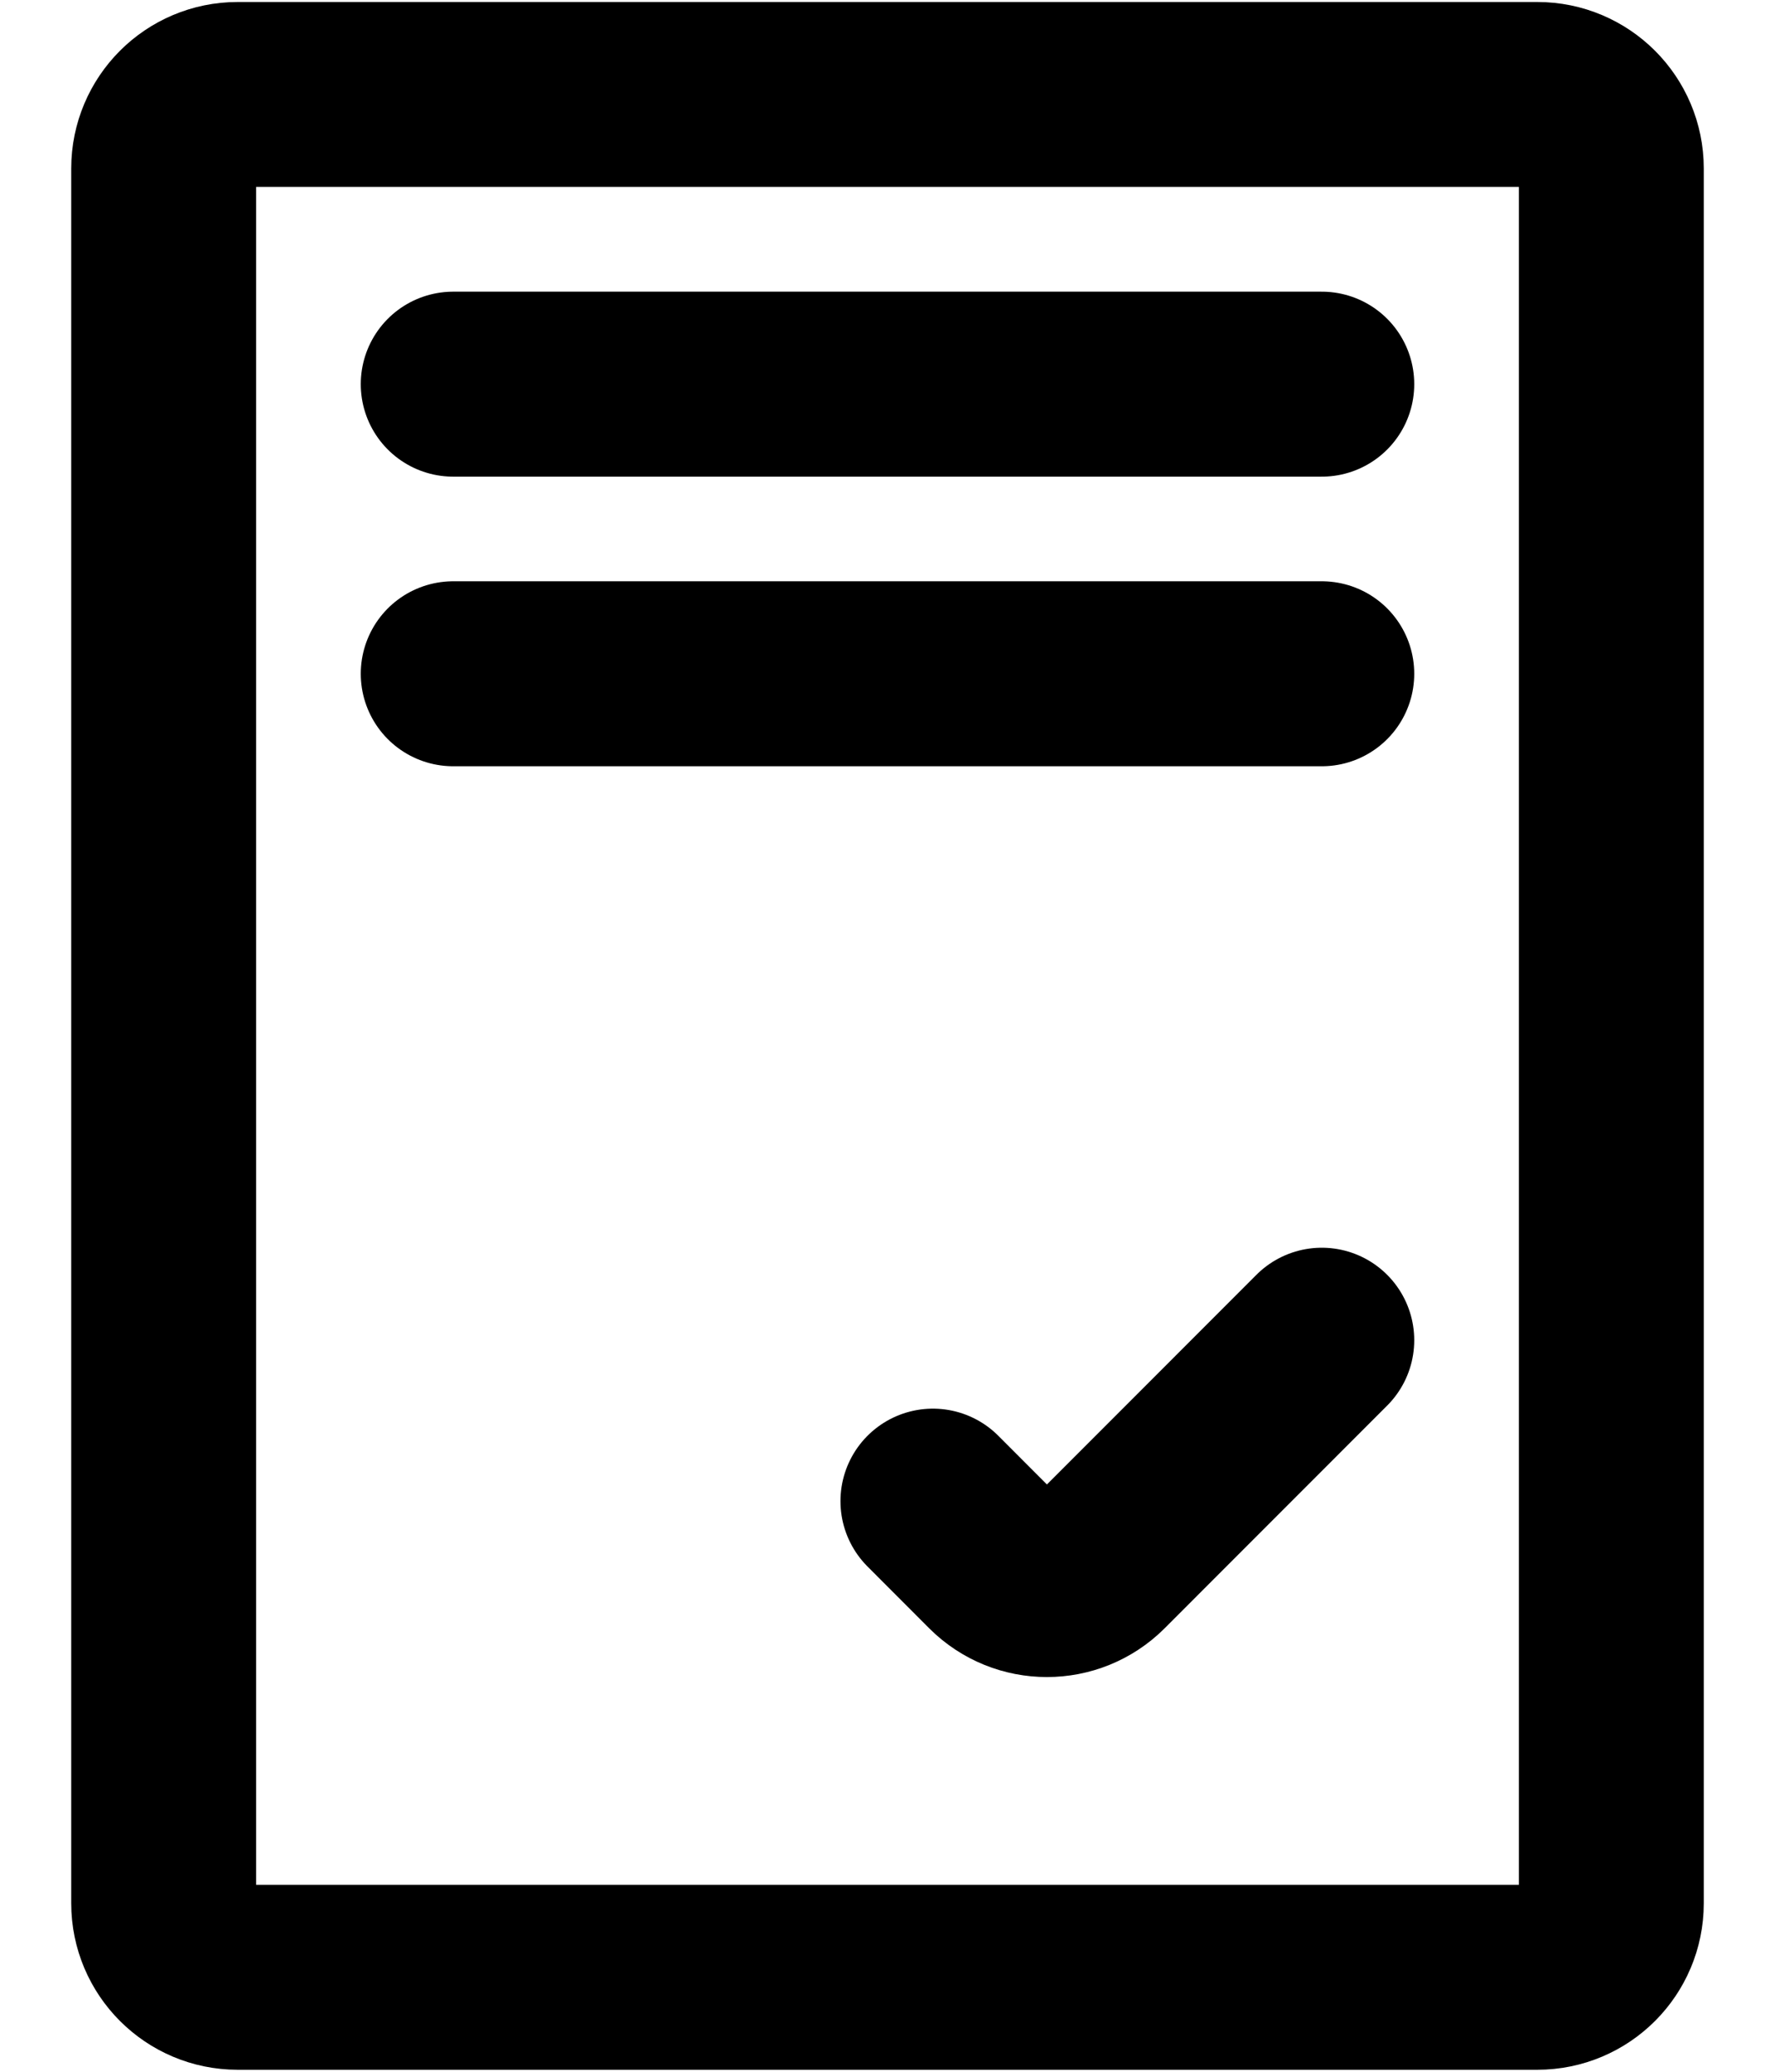 <svg width="24" height="28" viewBox="0 0 24 28" fill="none" xmlns="http://www.w3.org/2000/svg">
<path d="M21.787 8.617V2.277C21.787 1.725 21.339 1.277 20.787 1.277H3.213C2.661 1.277 2.213 1.725 2.213 2.277V25.723C2.213 26.275 2.661 26.723 3.213 26.723H20.787C21.339 26.723 21.787 26.275 21.787 25.723V7.619" stroke="black" stroke-width="2.5" stroke-linecap="round" stroke-linejoin="round"/>
<path d="M17.872 5.192L6.128 5.192" stroke="black" stroke-width="2.5" stroke-miterlimit="10" stroke-linecap="round"/>
<path d="M17.872 9.106H6.128" stroke="black" stroke-width="2.5" stroke-miterlimit="10" stroke-linecap="round"/>
<path d="M17.872 18.113L14.863 21.123C14.472 21.513 13.839 21.513 13.448 21.123L12.614 20.288" stroke="black" stroke-width="2.5" stroke-linecap="round" stroke-linejoin="round"/>
</svg>
